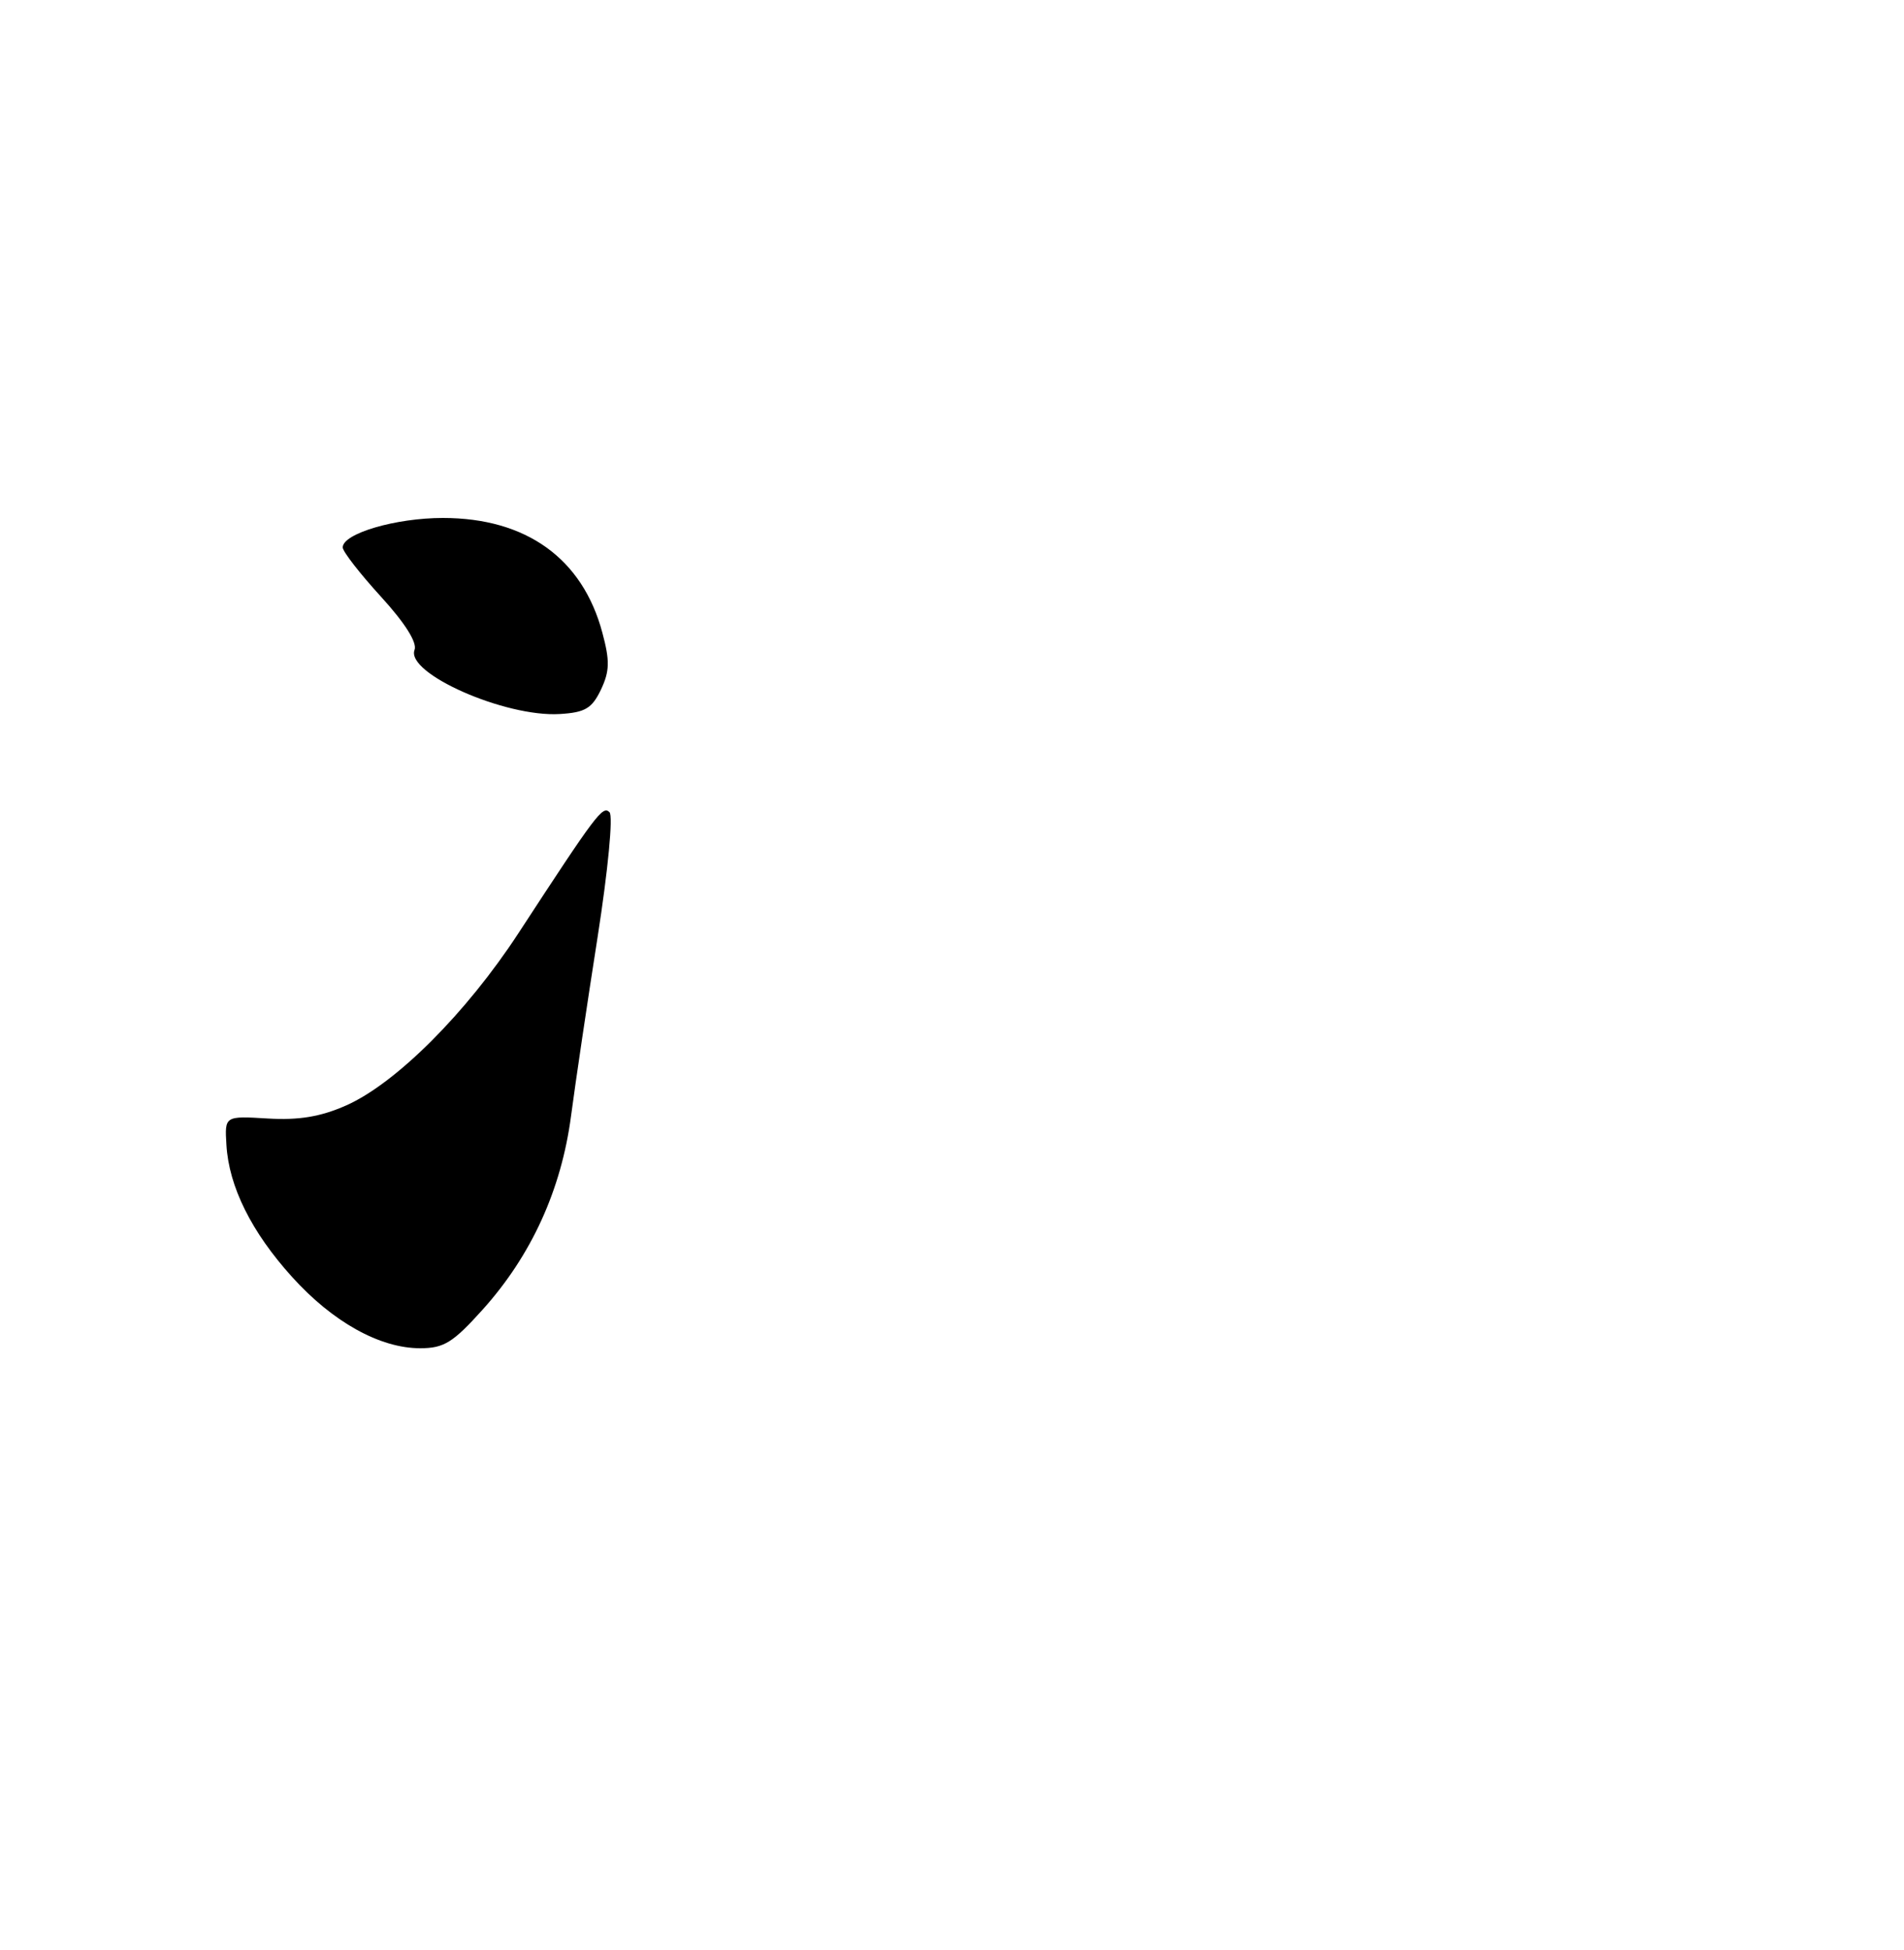 <?xml version="1.0" encoding="UTF-8" standalone="no"?>
<!DOCTYPE svg PUBLIC "-//W3C//DTD SVG 1.1//EN" "http://www.w3.org/Graphics/SVG/1.1/DTD/svg11.dtd" >
<svg xmlns="http://www.w3.org/2000/svg" xmlns:xlink="http://www.w3.org/1999/xlink" version="1.1" viewBox="0 0 250 256">
 <g >
 <path fill="currentColor"
d=" M 63.39 171.91 C 69.77 164.81 73.70 156.21 74.98 146.50 C 75.56 142.10 77.13 131.53 78.47 123.00 C 79.84 114.21 80.52 107.12 80.03 106.63 C 79.13 105.73 78.31 106.83 68.08 122.50 C 61.23 132.99 51.99 142.23 45.44 145.13 C 42.09 146.61 39.26 147.08 35.16 146.84 C 29.50 146.50 29.50 146.50 29.73 150.30 C 30.05 155.78 33.02 161.75 38.35 167.64 C 43.68 173.55 49.88 177.00 55.16 177.00 C 58.29 177.00 59.47 176.27 63.39 171.91 Z  M 78.90 90.55 C 80.05 88.12 80.09 86.77 79.09 83.06 C 76.49 73.32 69.10 68.00 58.15 68.00 C 51.94 68.00 45.00 70.04 45.00 71.87 C 45.00 72.40 47.25 75.30 50.01 78.32 C 53.17 81.78 54.80 84.36 54.43 85.32 C 53.25 88.40 66.32 94.17 73.49 93.74 C 76.82 93.54 77.72 93.01 78.90 90.55 Z "/>
</g>
</svg>